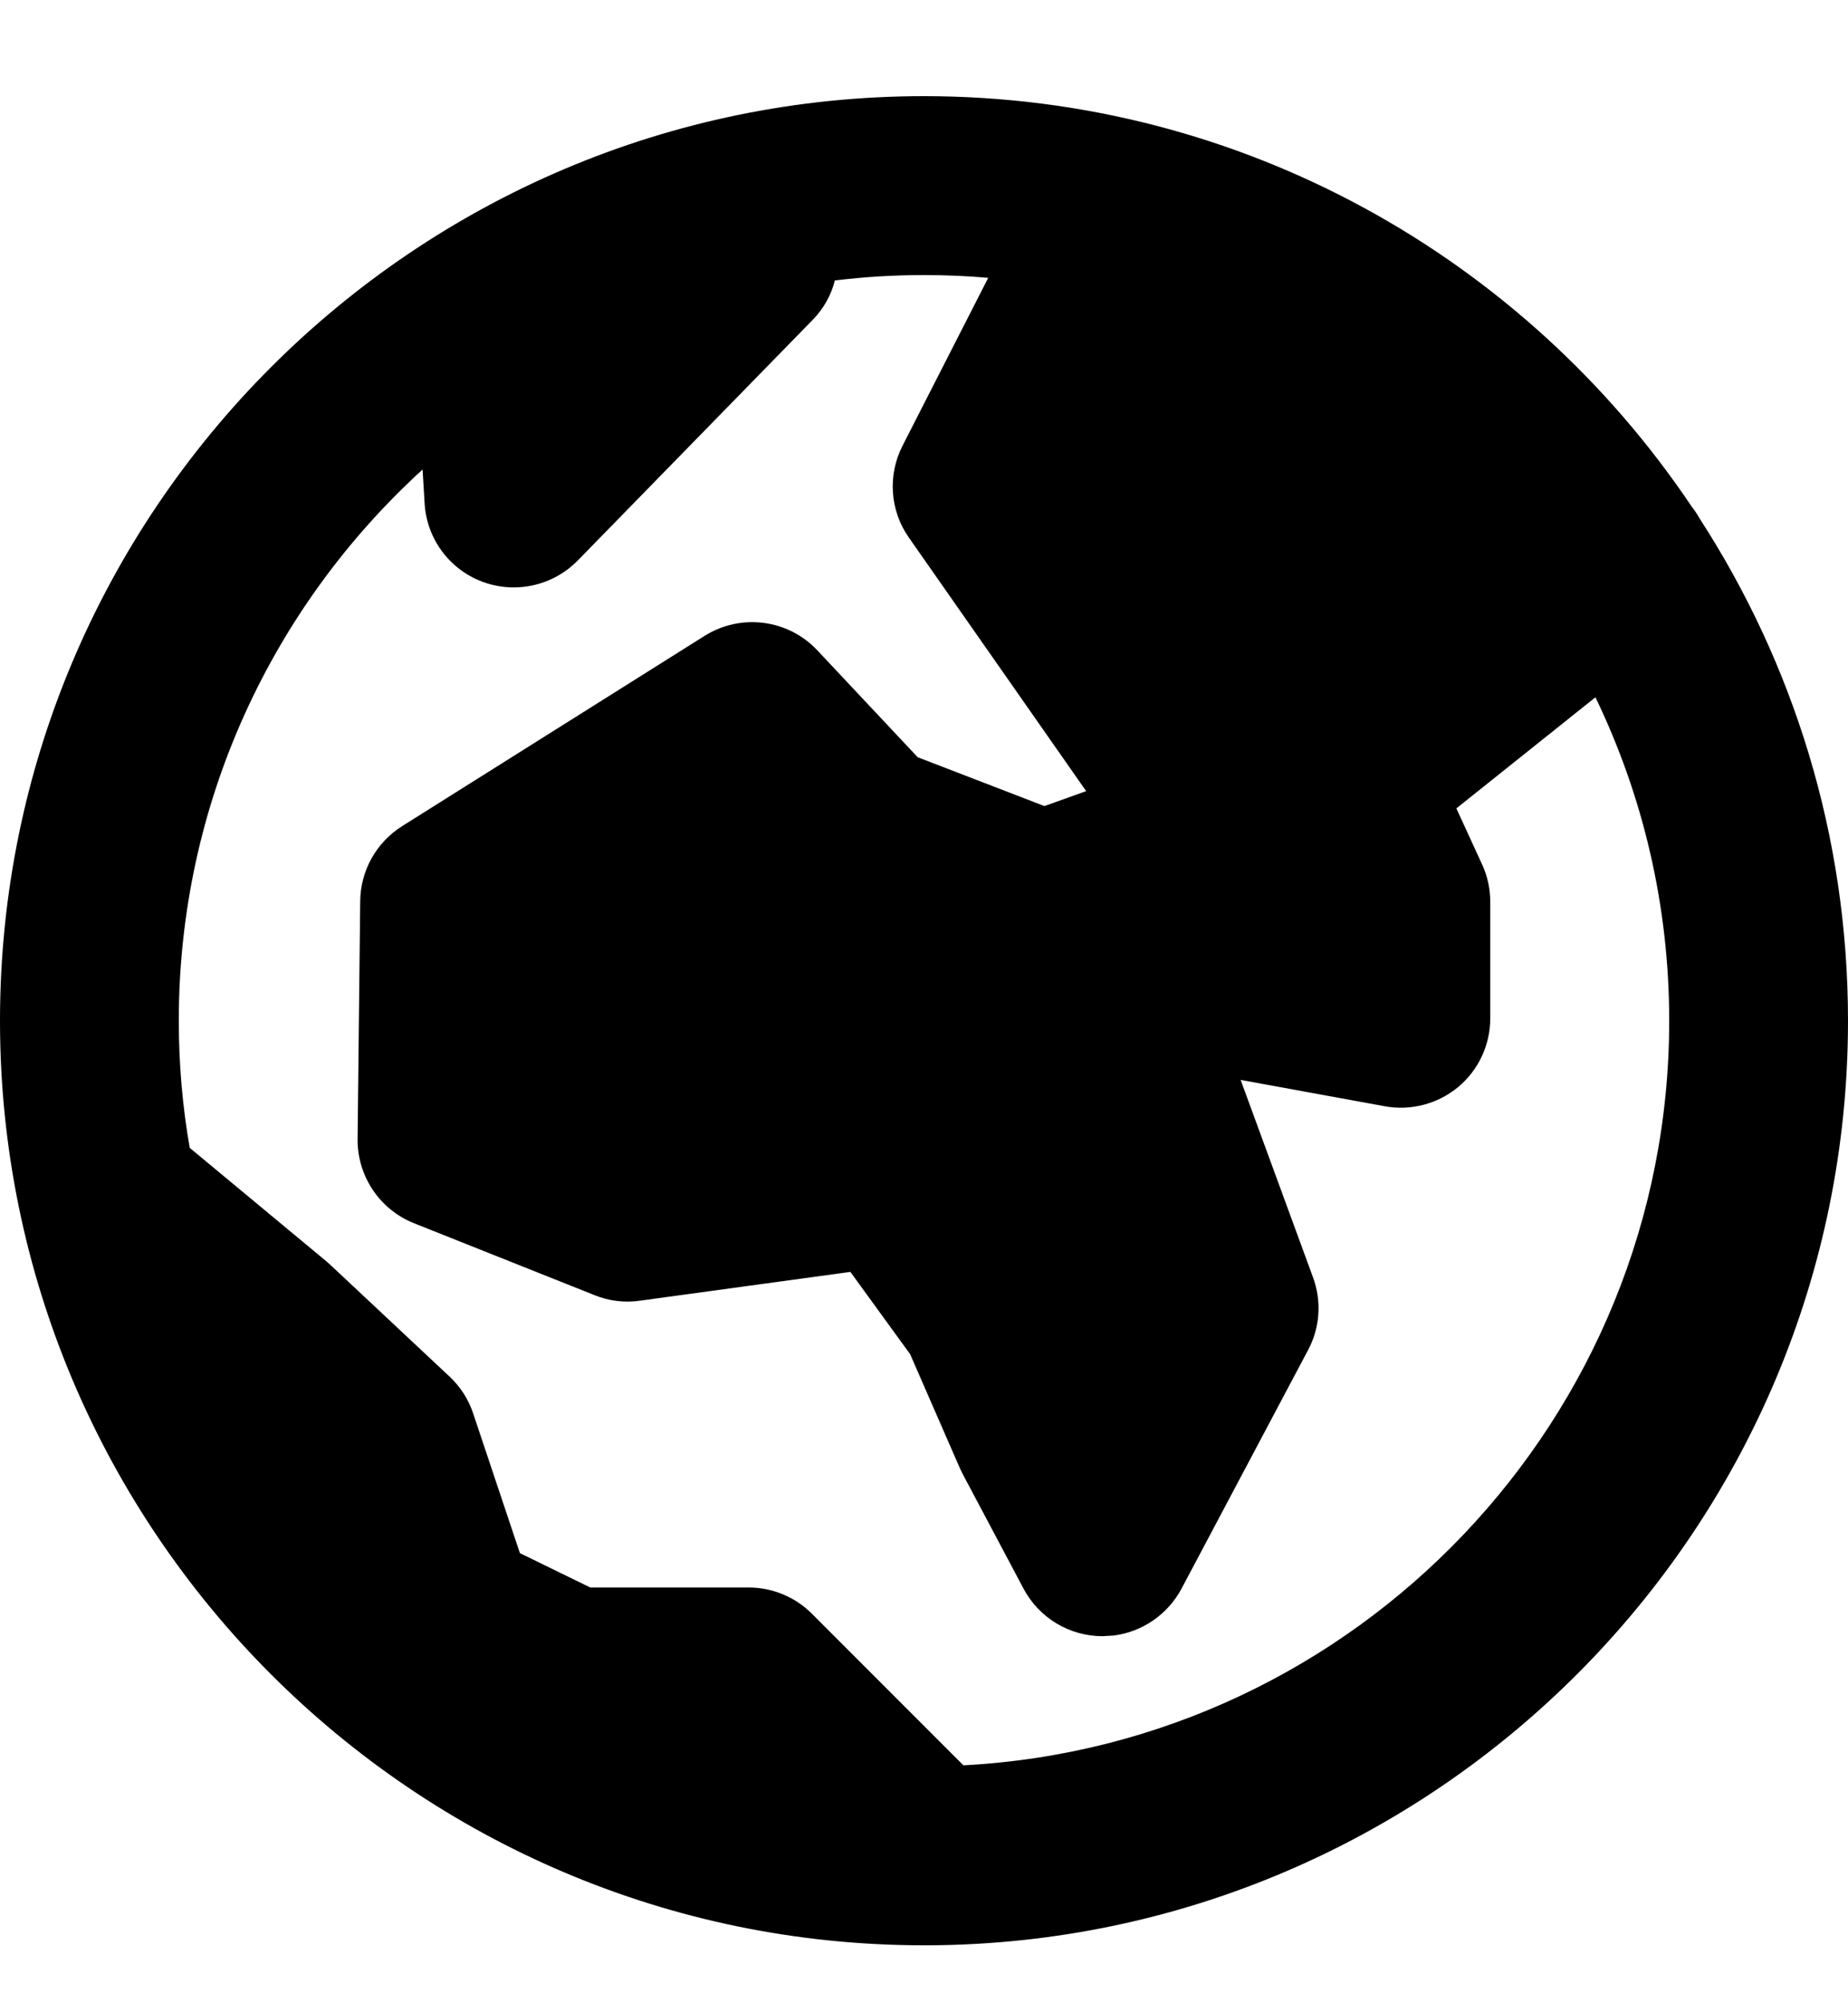 <svg viewBox="0 0 12 13" xmlns="http://www.w3.org/2000/svg" aria-hidden="true" focusable="false" class="svelte-184rsfv"><path d="M6 0.624C8.073 0.624 9.903 1.68 10.982 3.283C10.982 3.284 10.982 3.284 10.982 3.284C11.003 3.31 11.021 3.337 11.036 3.364C11.645 4.304 12 5.423 12 6.624C12 9.923 9.324 12.608 6.03 12.624C6.027 12.624 6.025 12.624 6.023 12.624L6 12.624C2.691 12.624 0 9.933 0 6.624C0 3.316 2.691 0.624 6 0.624ZM6 1.785C5.804 1.785 5.611 1.797 5.421 1.82C5.398 1.914 5.349 2.002 5.277 2.076L3.752 3.637C3.64 3.751 3.49 3.812 3.336 3.812C3.268 3.812 3.198 3.8 3.132 3.775C2.916 3.694 2.769 3.493 2.757 3.263L2.744 3.047C1.772 3.933 1.161 5.208 1.161 6.624C1.161 6.905 1.185 7.181 1.232 7.449L2.119 8.185C2.128 8.193 2.137 8.201 2.146 8.209L2.92 8.934C2.99 9 3.043 9.082 3.073 9.174L3.376 10.079L3.833 10.302H4.861C5.015 10.302 5.163 10.363 5.272 10.472L6.256 11.456C8.806 11.322 10.839 9.206 10.839 6.624C10.839 5.873 10.667 5.161 10.36 4.525L9.457 5.246L9.625 5.612C9.66 5.688 9.677 5.771 9.677 5.854V6.608C9.677 6.78 9.601 6.944 9.469 7.054C9.336 7.164 9.162 7.21 8.992 7.179L8.056 7.008L8.526 8.289C8.583 8.444 8.572 8.615 8.494 8.761L7.672 10.31C7.582 10.478 7.416 10.591 7.23 10.614L7.159 10.618C6.944 10.618 6.747 10.499 6.646 10.309L6.252 9.567C6.246 9.554 6.239 9.541 6.233 9.528L5.91 8.788L5.522 8.254L4.154 8.441C4.055 8.455 3.954 8.443 3.861 8.405L2.688 7.938C2.465 7.849 2.32 7.632 2.322 7.392L2.339 5.848C2.341 5.65 2.443 5.468 2.61 5.362L4.576 4.126C4.811 3.979 5.118 4.018 5.308 4.221L5.959 4.914L6.782 5.231L7.053 5.134L5.902 3.489C5.778 3.313 5.763 3.083 5.861 2.892L6.417 1.803C6.28 1.791 6.141 1.785 6 1.785Z" fill="currentColor"/></svg>